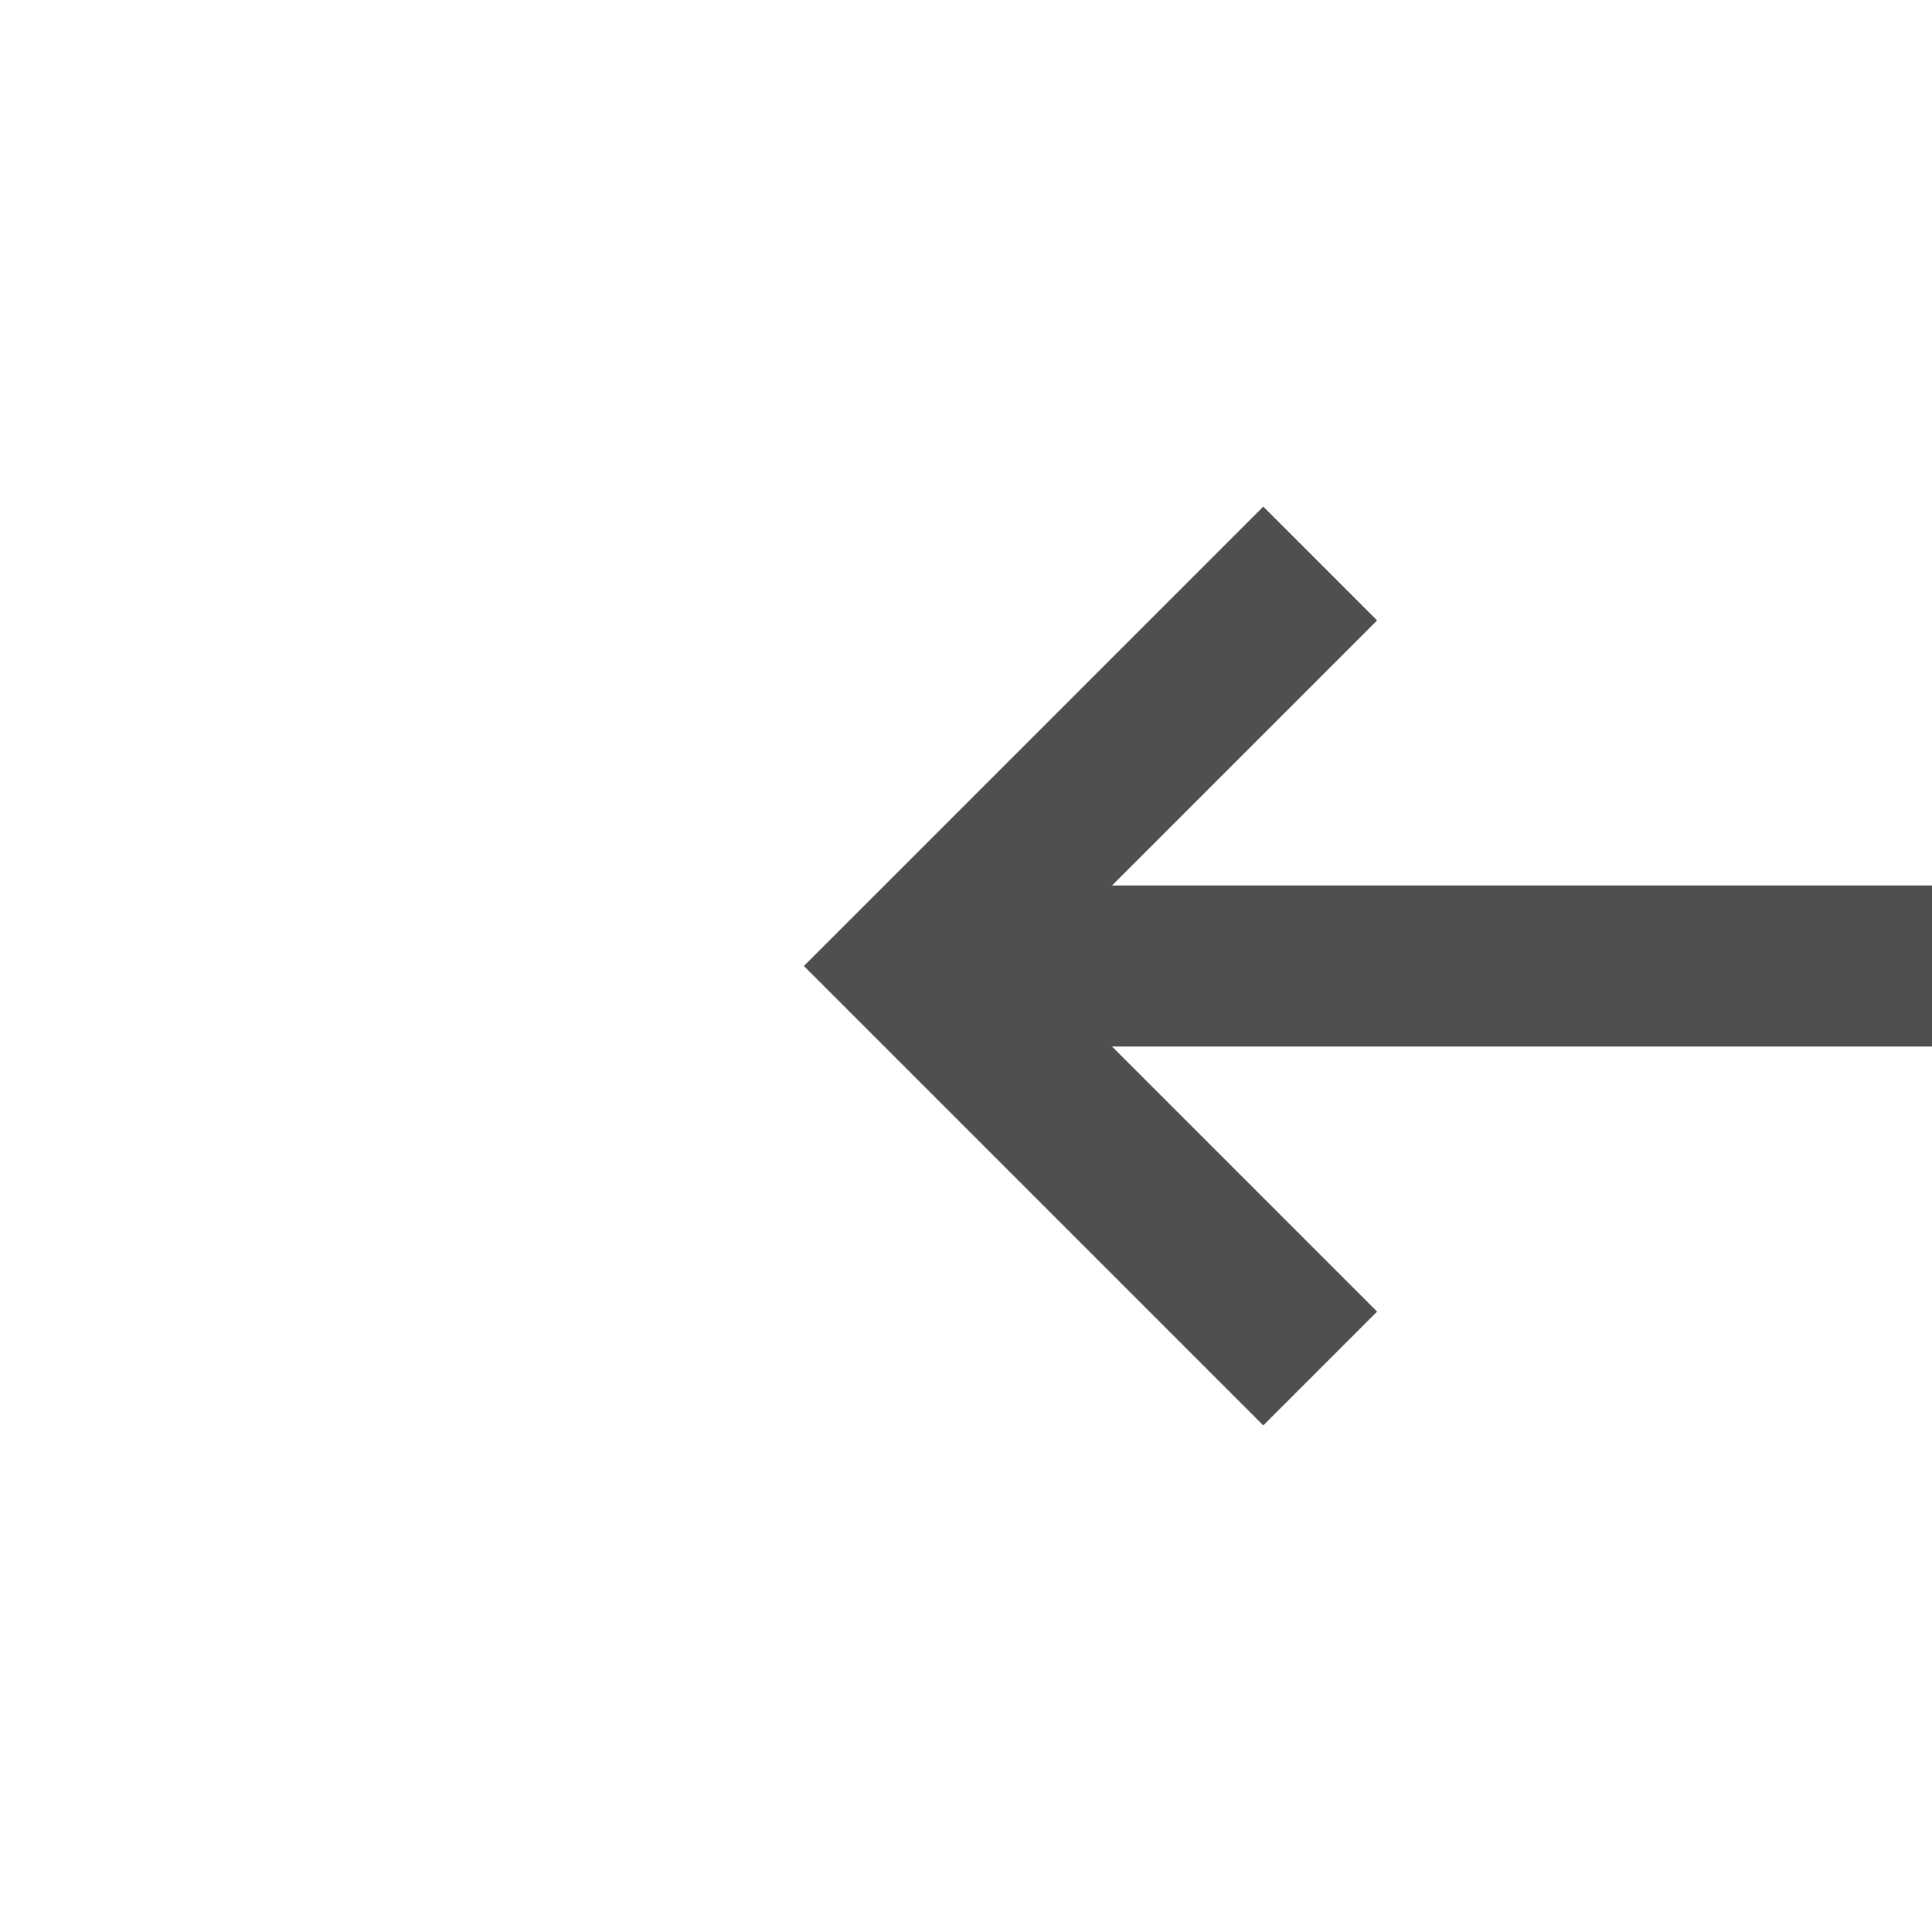 ﻿<?xml version="1.0" encoding="utf-8"?>
<svg version="1.1" xmlns:xlink="http://www.w3.org/1999/xlink" width="24px" height="24px" preserveAspectRatio="xMinYMid meet" viewBox="62 529  24 22" xmlns="http://www.w3.org/2000/svg">
  <g transform="matrix(0 1 -1 0 614 466 )">
    <path d="M 78.293 534.893  L 74 539.186  L 69.707 534.893  L 68.293 536.307  L 73.293 541.307  L 74 542.014  L 74.707 541.307  L 79.707 536.307  L 78.293 534.893  Z " fill-rule="nonzero" fill="#4f4f4f" stroke="none" />
    <path d="M 74 508  L 74 540  " stroke-width="2" stroke="#4f4f4f" fill="none" />
  </g>
</svg>